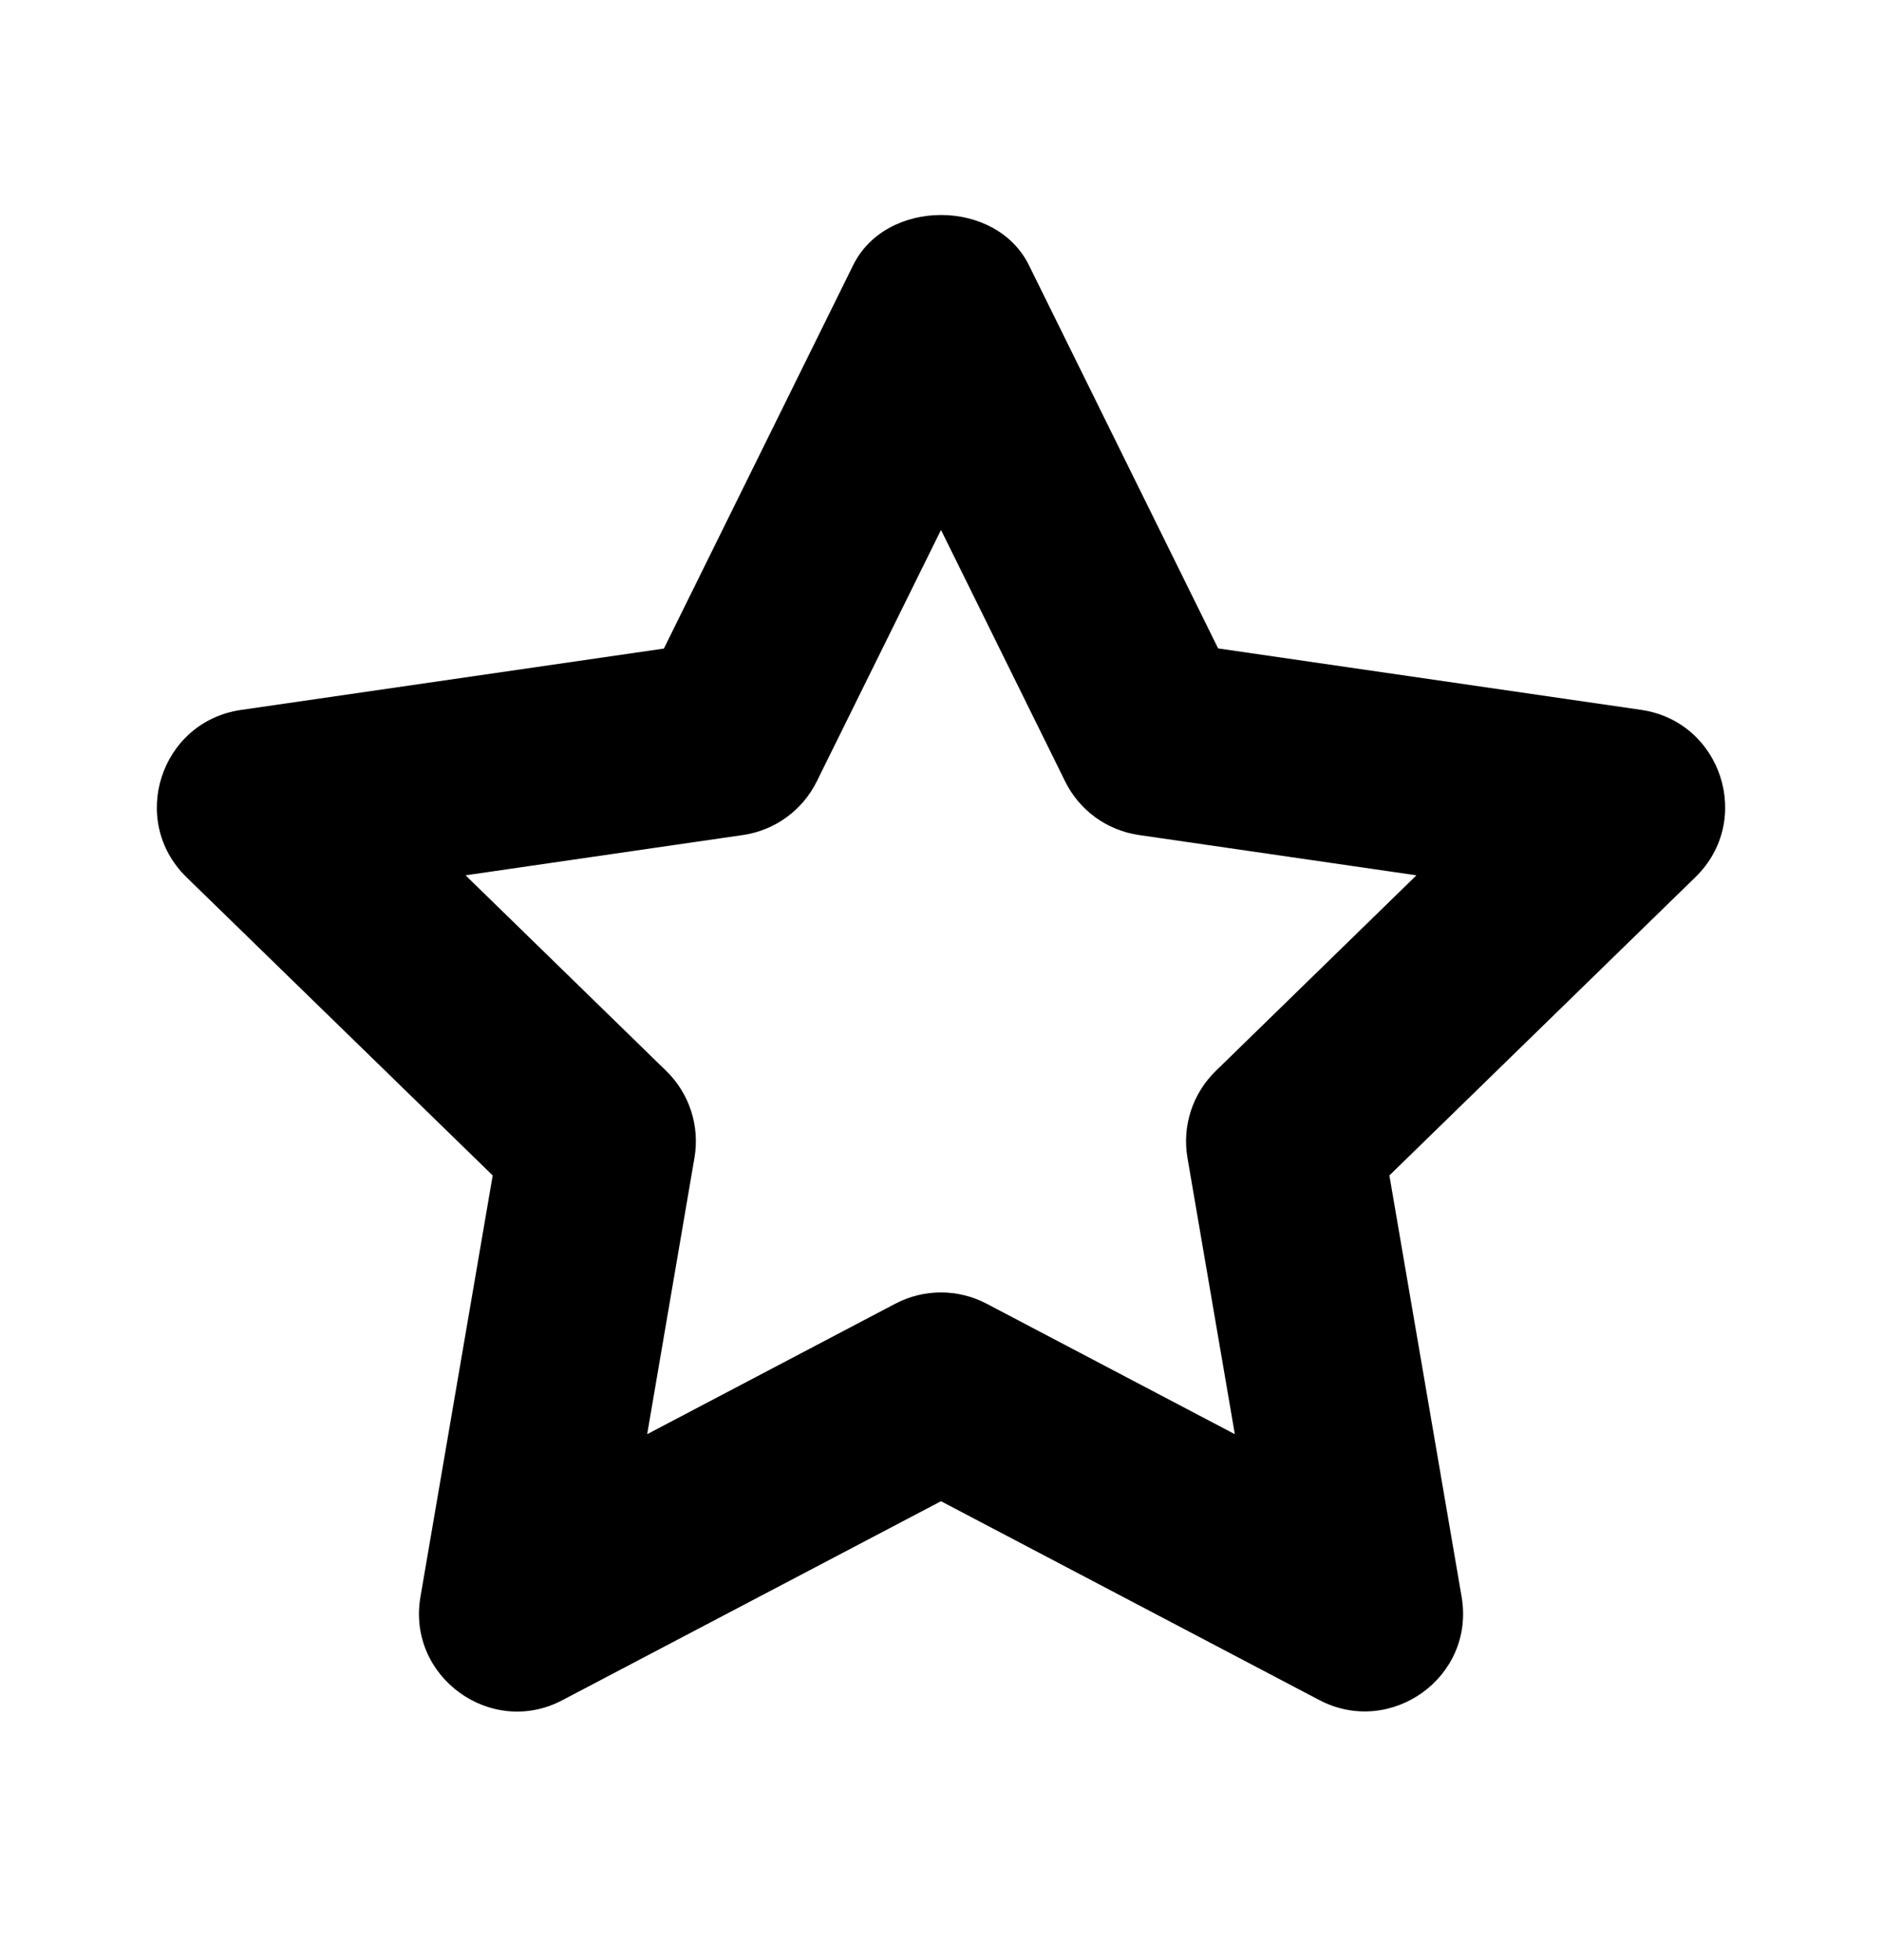 <?xml version="1.0" encoding="UTF-8"?>
<svg width="24px" height="25px" viewBox="0 0 24 25" version="1.1" xmlns="http://www.w3.org/2000/svg" xmlns:xlink="http://www.w3.org/1999/xlink">
    <!-- Generator: Sketch 52.2 (67145) - http://www.bohemiancoding.com/sketch -->
    <title>star</title>
    <desc>Created with Sketch.</desc>
    <g id="star" stroke="none" stroke-width="1" fill="none" fill-rule="evenodd" transform="translate(0, 0.286)">
        <path d="M16.824,21.397 L12,18.861 L7.175,21.397 C6.266,21.88 5.185,21.103 5.362,20.079 L6.283,14.706 L2.378,10.902 C1.636,10.177 2.049,8.918 3.072,8.769 L8.466,7.986 L10.88,3.096 C11.3,2.243 12.701,2.243 13.121,3.096 L15.534,7.984 L20.929,8.768 C21.951,8.917 22.364,10.175 21.622,10.9 L17.718,14.706 L18.639,20.079 C18.815,21.108 17.732,21.874 16.824,21.397 Z M12.582,16.342 L15.747,18.006 L15.143,14.481 C15.073,14.076 15.208,13.663 15.502,13.375 L18.063,10.878 L14.524,10.364 C14.116,10.305 13.764,10.049 13.583,9.68 L12,6.473 L10.416,9.68 C10.234,10.049 9.882,10.305 9.475,10.364 L5.937,10.878 L8.498,13.375 C8.791,13.661 8.926,14.076 8.856,14.481 L8.253,18.006 L11.417,16.342 C11.782,16.15 12.217,16.15 12.582,16.342 Z" fill="#000000" fill-rule="nonzero"></path>
    </g>
</svg>